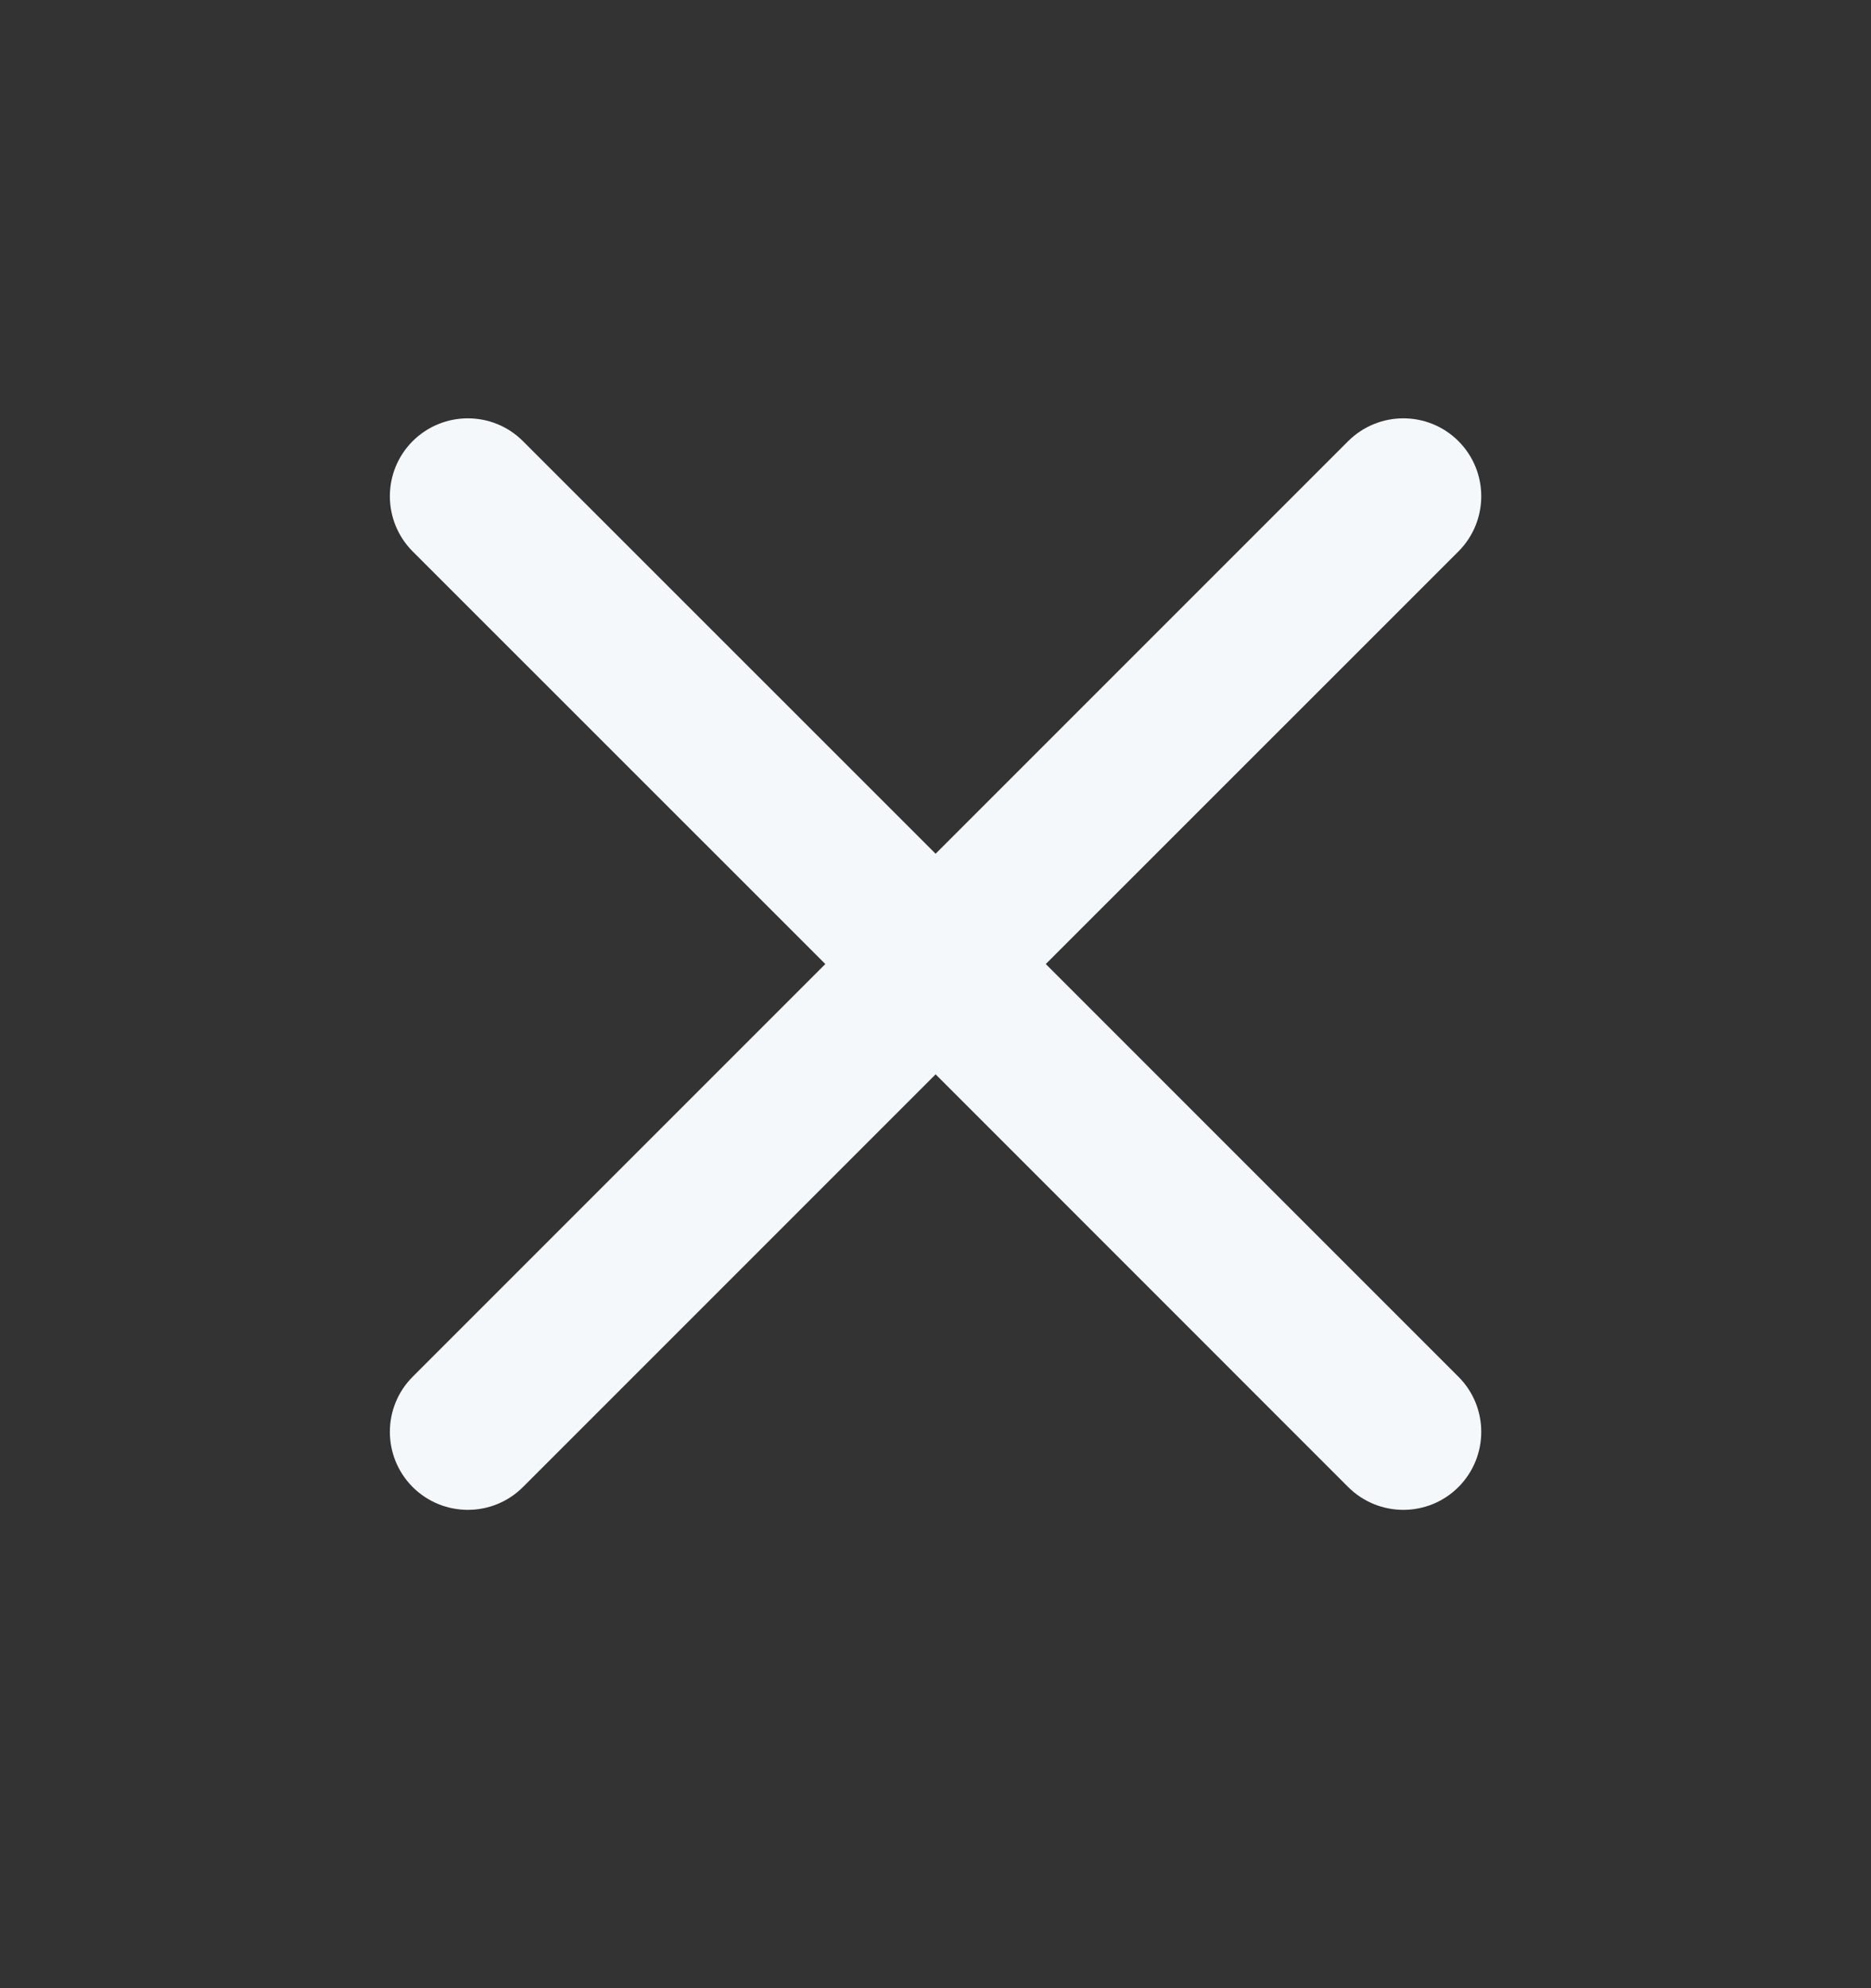 <svg width="16" height="17" viewBox="0 0 16 17" fill="none" xmlns="http://www.w3.org/2000/svg">
<rect x="0" y="0" width="16" height="17" fill="#333333" stroke="none"/>
<path fill-rule="evenodd" clip-rule="evenodd" d="M3.529 3.772C3.79 3.512 4.212 3.512 4.472 3.772L8.001 7.3L11.529 3.772C11.79 3.512 12.212 3.512 12.472 3.772C12.732 4.032 12.732 4.454 12.472 4.715L8.943 8.243L12.472 11.772C12.732 12.032 12.732 12.454 12.472 12.715C12.212 12.975 11.79 12.975 11.529 12.715L8.001 9.186L4.472 12.715C4.212 12.975 3.79 12.975 3.529 12.715C3.269 12.454 3.269 12.032 3.529 11.772L7.058 8.243L3.529 4.715C3.269 4.454 3.269 4.032 3.529 3.772Z" fill="#F5F8FB"/>
</svg>
